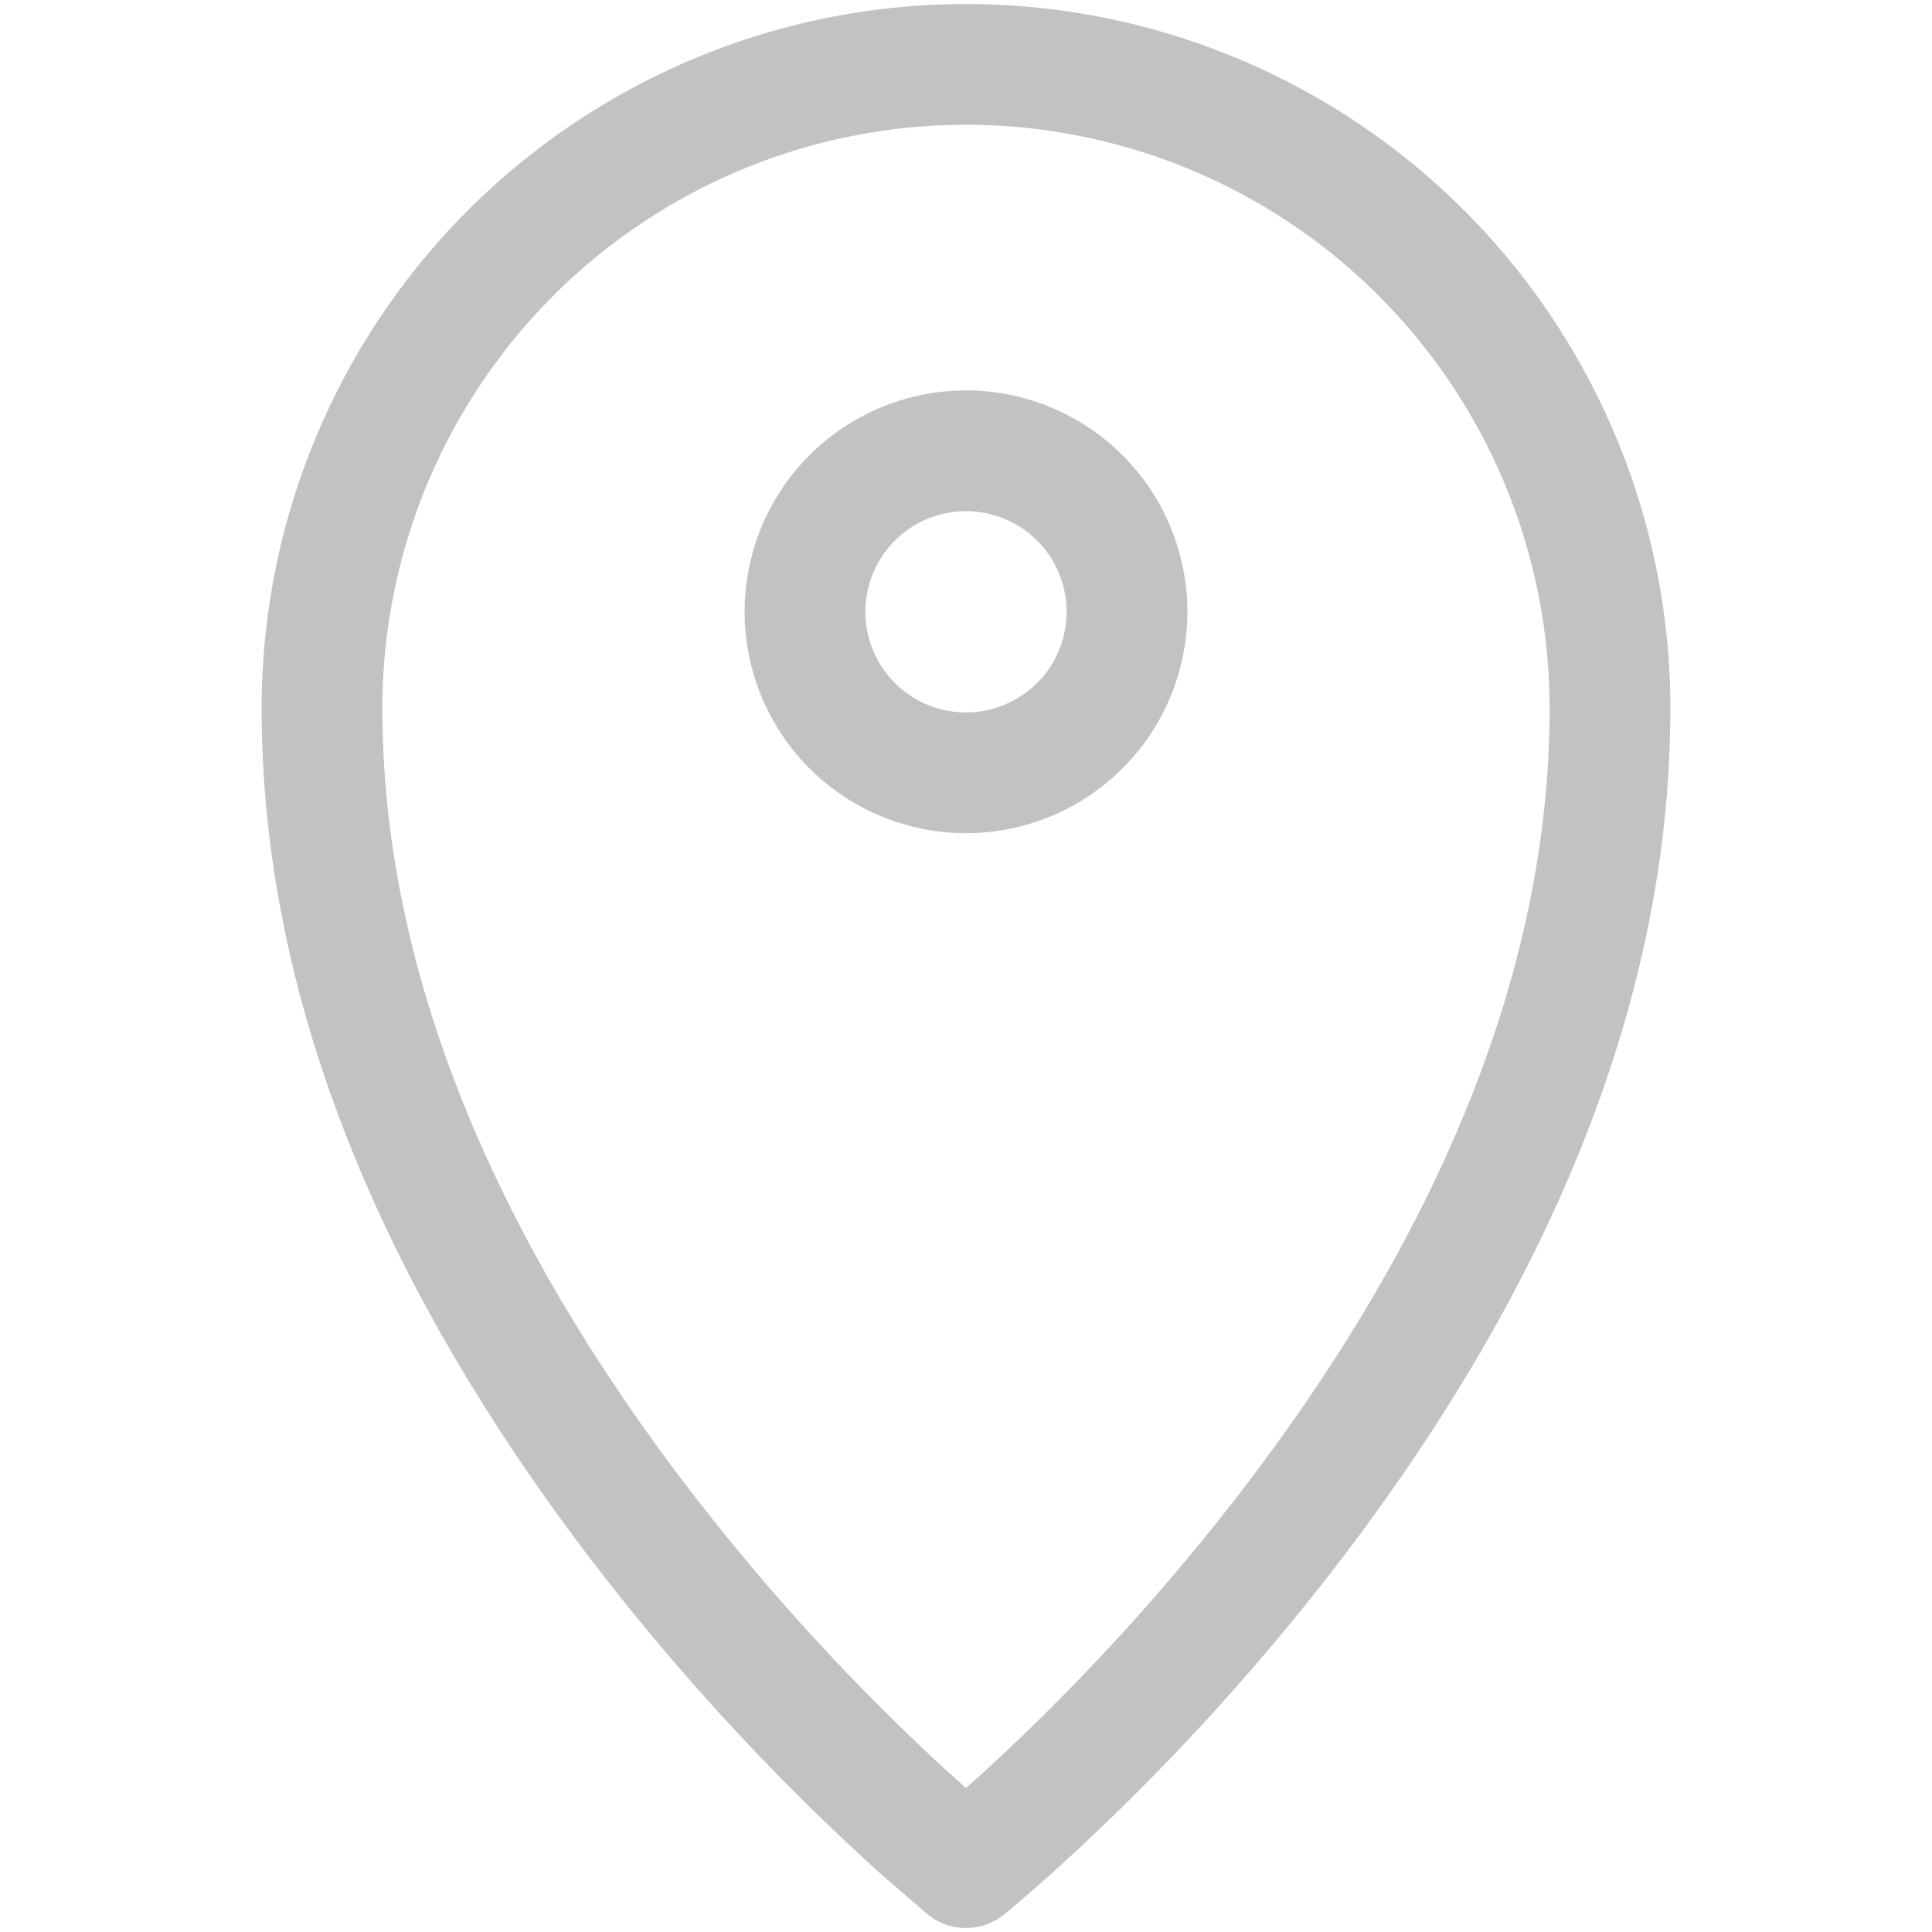 <svg viewBox="0 0 24 24" xmlns="http://www.w3.org/2000/svg" fill="rgb(194,194,194)"><path d="M12 .05a8.75 8.75 0 0 1 8.75 8.75c0 3.691-1.564 7.288-4.156 10.657a29.024 29.024 0 0 1-3.54 3.825l-.315.277-.27.227a.75.75 0 0 1-.938 0l-.048-.04-.537-.464a29.024 29.024 0 0 1-3.54-3.825C4.814 16.087 3.25 12.491 3.25 8.8A8.75 8.75 0 0 1 12 .05zm0 1.5A7.25 7.25 0 0 0 4.75 8.8c0 3.309 1.436 6.612 3.844 9.743a27.537 27.537 0 0 0 2.677 2.993l.31.295.15.138.269.242.197-.175.297-.276.235-.224a27.537 27.537 0 0 0 2.677-2.993c2.408-3.13 3.844-6.434 3.844-9.743A7.25 7.25 0 0 0 12 1.55zm0 3.3a2.75 2.75 0 1 1 0 5.5 2.75 2.75 0 0 1 0-5.5zm0 1.5a1.25 1.25 0 1 0 0 2.5 1.25 1.25 0 0 0 0-2.5z"></path></svg>